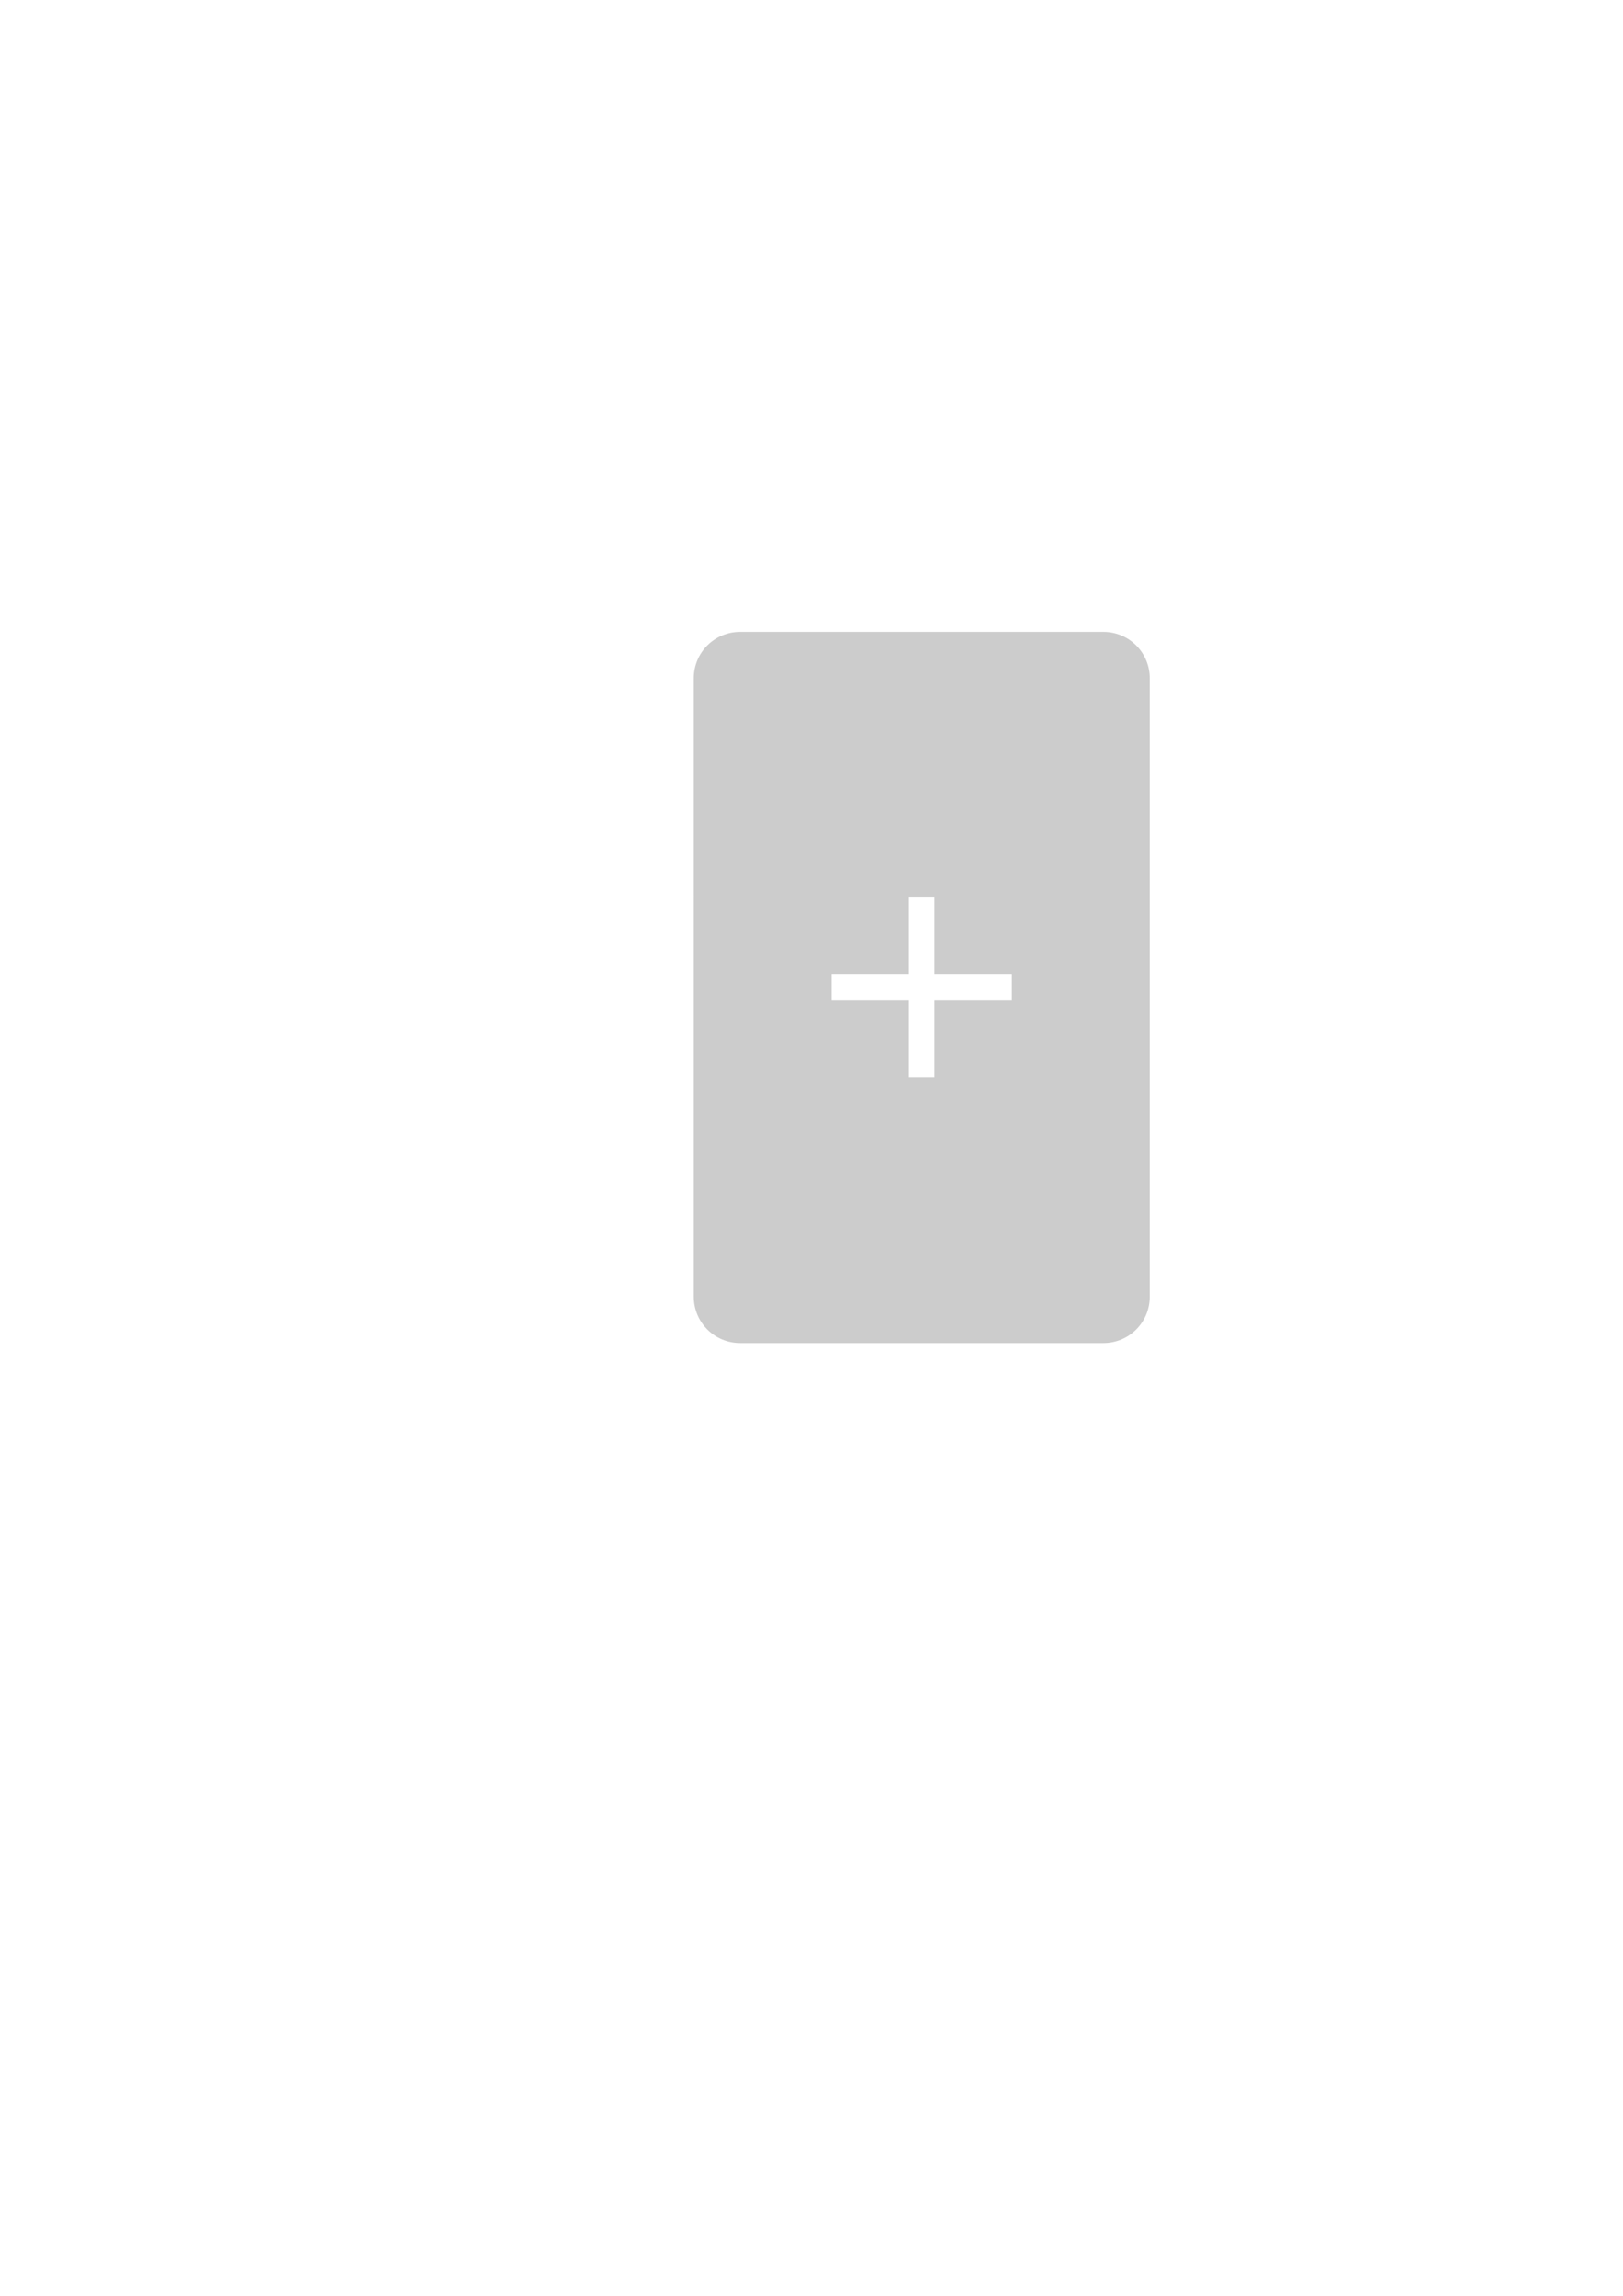 <?xml version="1.0" encoding="UTF-8" standalone="no"?>
<!-- Created with Inkscape (http://www.inkscape.org/) -->

<svg
   xmlns:dc="http://purl.org/dc/elements/1.1/"
   xmlns:cc="http://creativecommons.org/ns#"
   xmlns:rdf="http://www.w3.org/1999/02/22-rdf-syntax-ns#"
   xmlns:svg="http://www.w3.org/2000/svg"
   xmlns="http://www.w3.org/2000/svg"
   xmlns:sodipodi="http://sodipodi.sourceforge.net/DTD/sodipodi-0.dtd"
   xmlns:inkscape="http://www.inkscape.org/namespaces/inkscape"
   width="210mm"
   height="297mm"
   viewBox="0 0 210 297"
   version="1.1"
   id="svg8"
   inkscape:version="0.92.2 (5c3e80d, 2017-08-06)"
   sodipodi:docname="add-card.svg">
  <defs
     id="defs2" />
  <sodipodi:namedview
     id="base"
     pagecolor="#ffffff"
     bordercolor="#666666"
     borderopacity="1.0"
     inkscape:pageopacity="0.0"
     inkscape:pageshadow="2"
     inkscape:zoom="1.4"
     inkscape:cx="407.14286"
     inkscape:cy="560"
     inkscape:document-units="mm"
     inkscape:current-layer="layer1"
     showgrid="false"
     inkscape:window-width="1920"
     inkscape:window-height="1000"
     inkscape:window-x="-11"
     inkscape:window-y="-11"
     inkscape:window-maximized="1" />
  <g
     inkscape:label="Layer 1"
     inkscape:groupmode="layer"
     id="layer1">
    <g
       aria-label="+"
       style="font-style:normal;font-variant:normal;font-weight:normal;font-stretch:normal;font-size:50.8px;line-height:1.25;font-family:Gadugi;-inkscape-font-specification:Gadugi;text-align:start;letter-spacing:0px;word-spacing:0px;text-anchor:start;fill:#cccccc;fill-opacity:1;stroke:none;stroke-width:0.265"
       id="text4508"
       transform="translate(71.429,8.27)">
      <path
         id="path4510"
         style="font-size:50.8px;fill:#cccccc;stroke:none;stroke-width:0.265;fill-rule:evenodd"
         d="M 59.498,121.135 H 49.477 v 9.996 h -3.299 v -9.996 h -9.996 v -3.324 h 9.996 v -9.996 h 3.299 v 9.996 H 59.498 Z M 24.34,73.473 h 47 c 3.324,0 6,2.676 6,6 v 80 c 0,3.324 -2.676,6 -6,6 H 24.34 c -3.324,0 -6,-2.676 -6,-6 V 79.473 c 0,-3.324 2.676,-6 6,-6 z" />
    </g>
  </g>
</svg>
